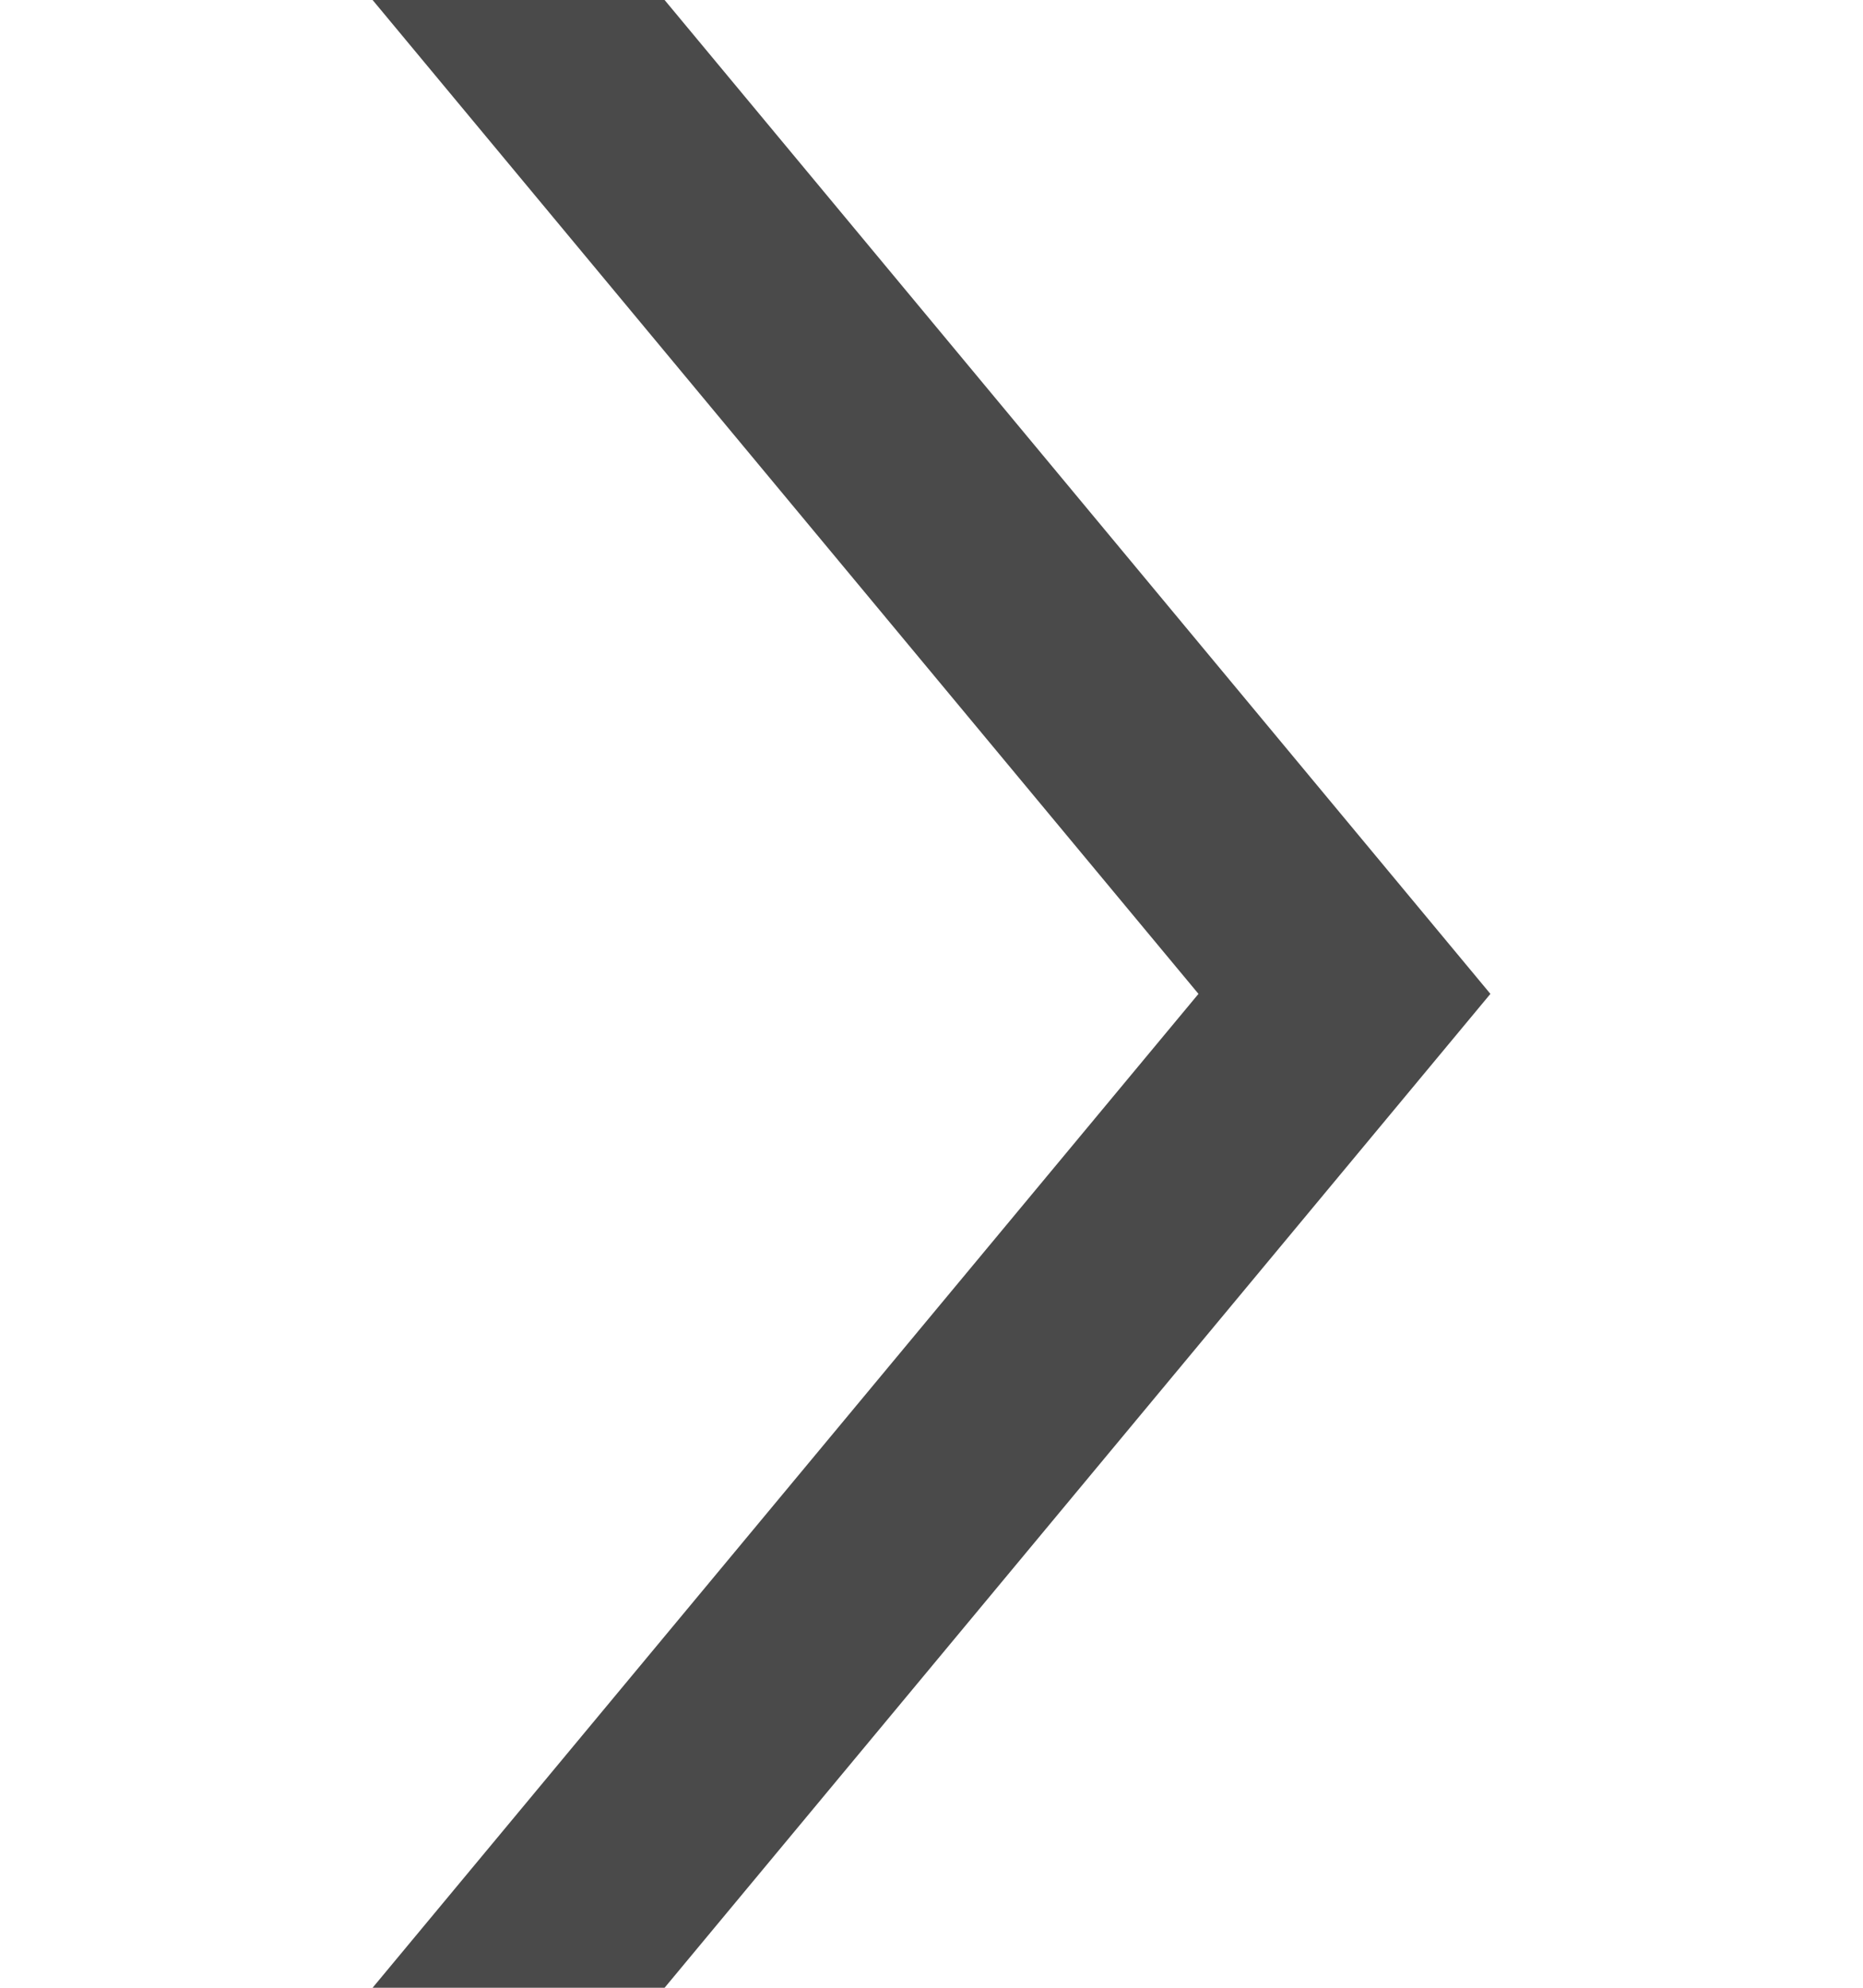 <svg xmlns="http://www.w3.org/2000/svg" width="30" height="32" viewBox="0 0 30 32" fill="none">
    <g clip-path="url(#clip0_1017_13)">
        <path d="M6 32L10.702 32L22.825 17.414L24 16L22.825 14.586L10.702 -2.055e-07L6 0L19.299 16L6 32Z"
              fill="#1d1d1d" opacity="0.8"/>
    </g>
    <defs>
        <clipPath id="clip0_1017_13">
            <rect width="30" height="32" fill="white"/>
        </clipPath>
    </defs>
</svg>